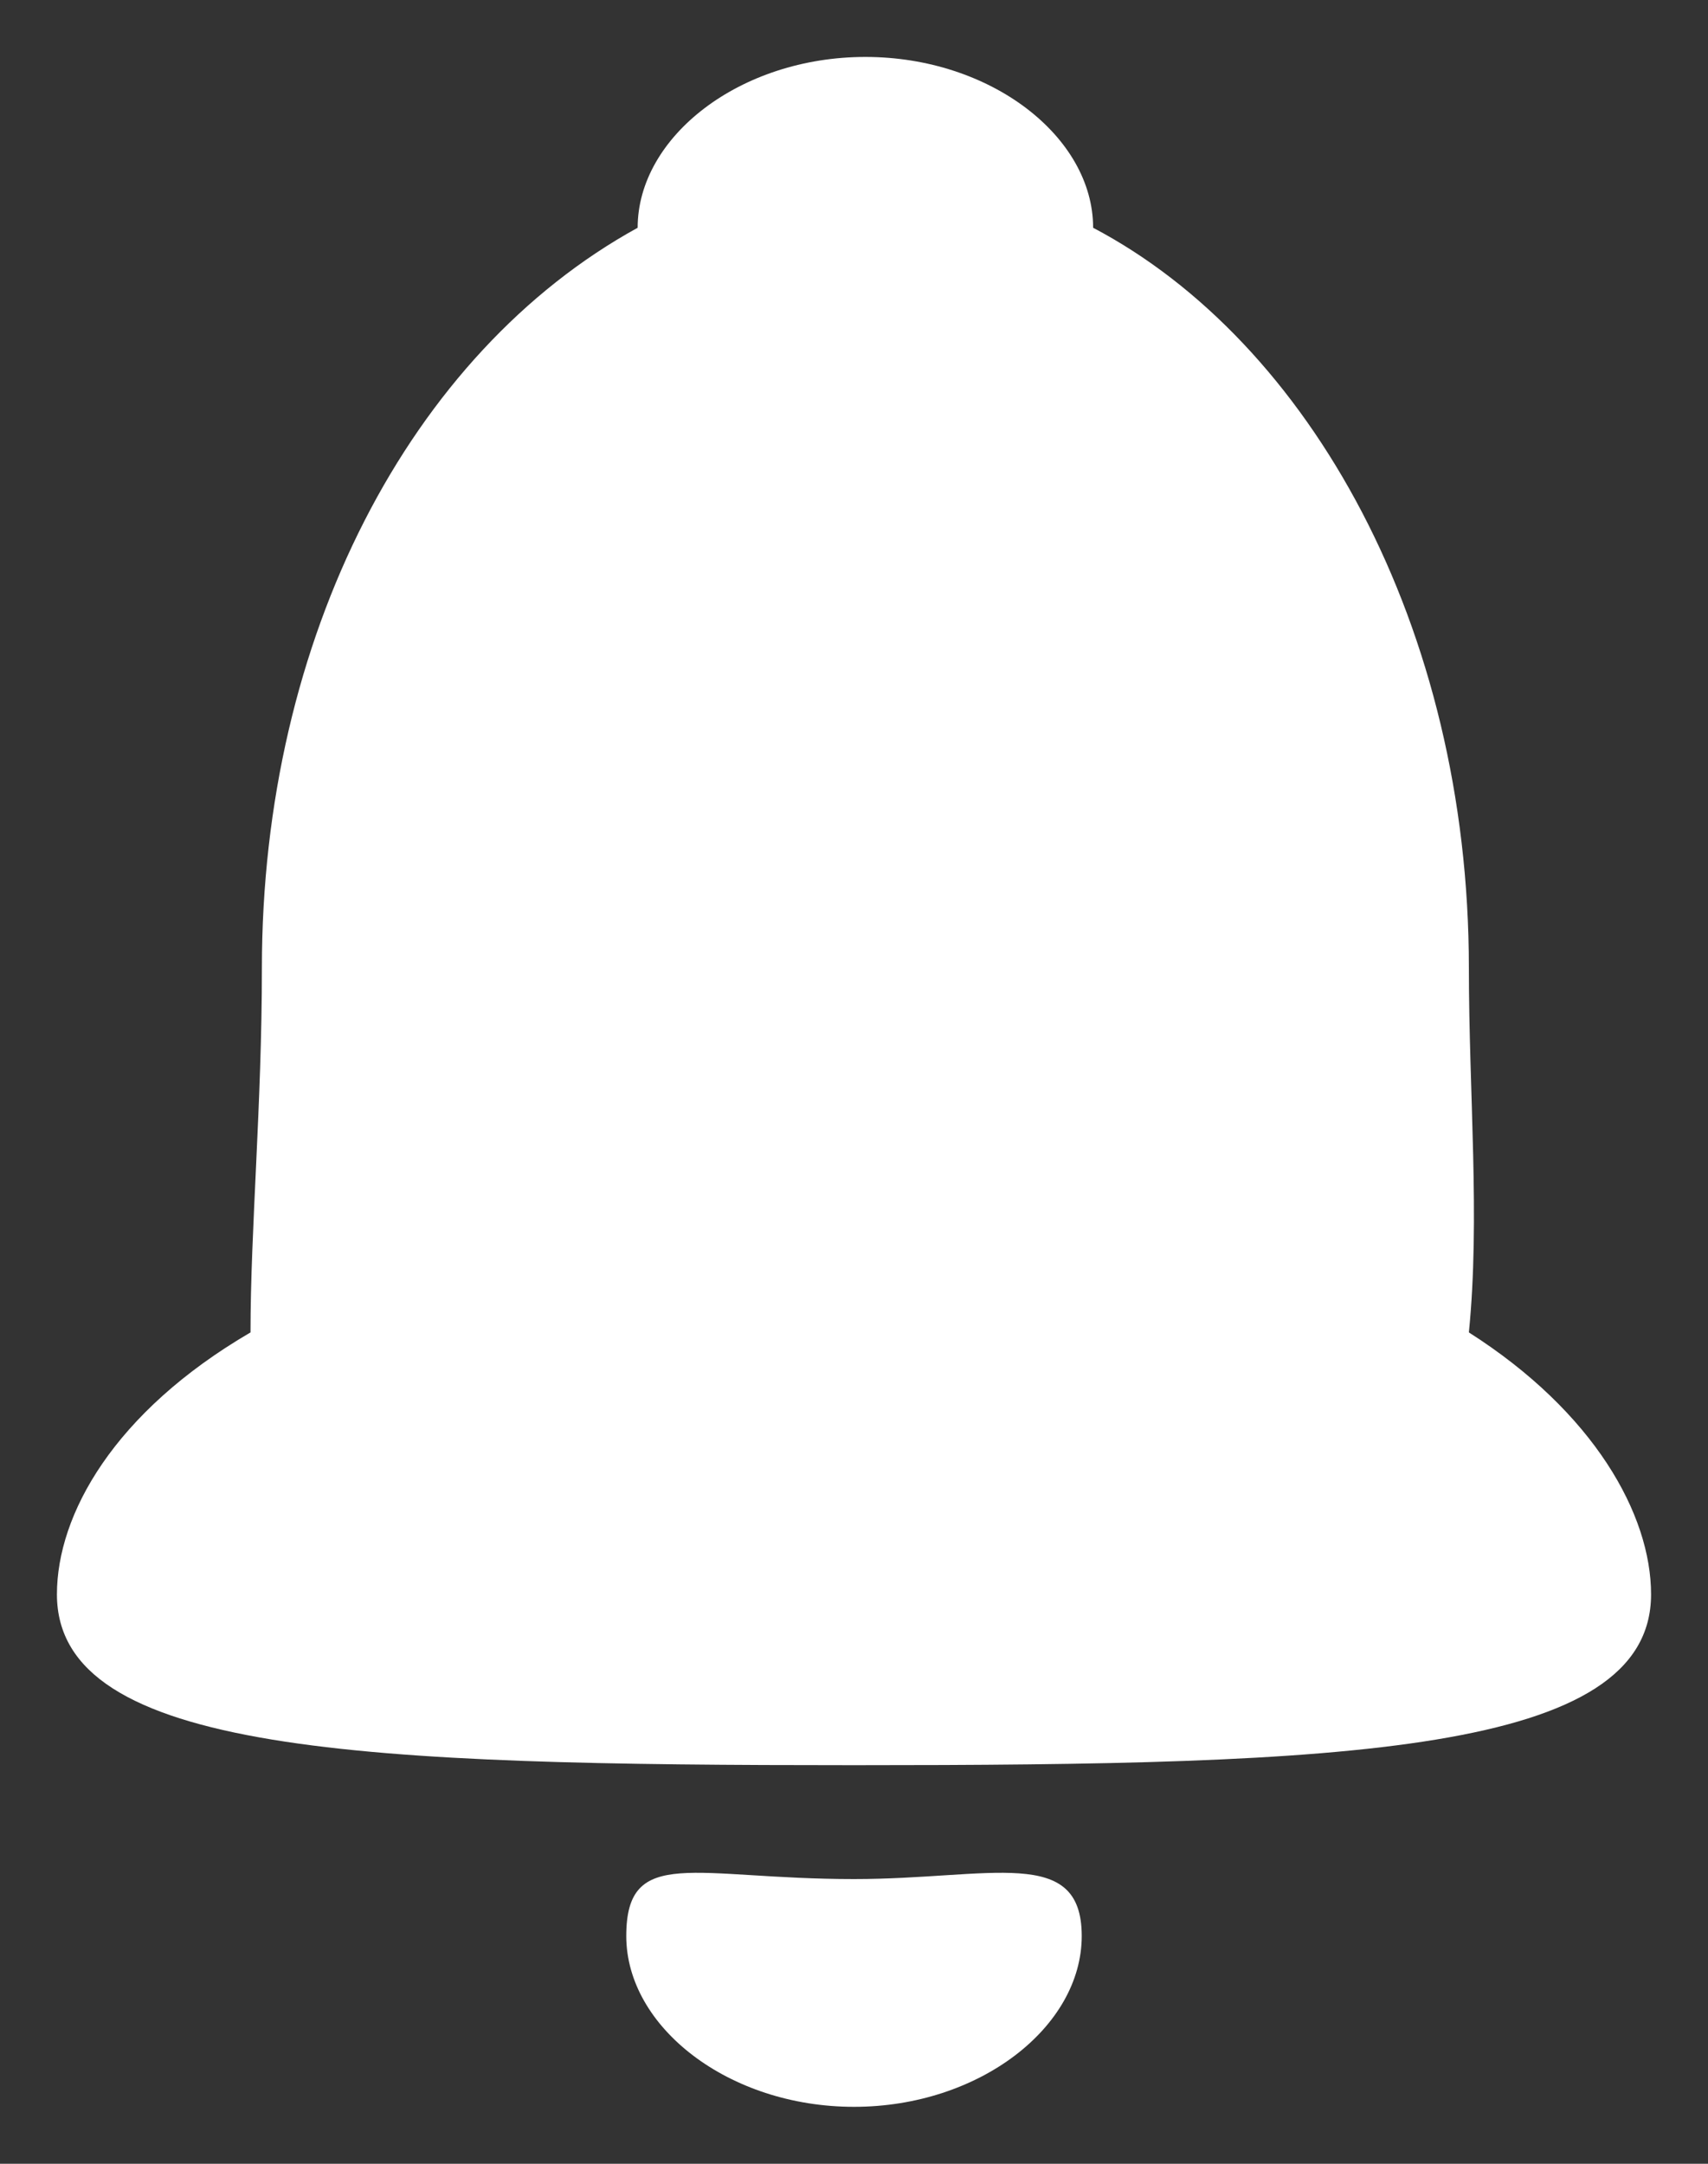 <?xml version="1.0" encoding="UTF-8"?>
<svg width="15px" height="19px" viewBox="0 0 15 19" version="1.1" xmlns="http://www.w3.org/2000/svg" xmlns:xlink="http://www.w3.org/1999/xlink">
    <rect x="0" y="0" width="15" height="19" fill="#333333" stroke="none"/>
    <!-- Generator: Sketch 41 (35326) - http://www.bohemiancoding.com/sketch -->
    <title>Icon</title>
    <desc>Created with Sketch.</desc>
    <defs></defs>
    <g id="Landing-page" stroke="none" stroke-width="1" fill="none" fill-rule="evenodd">
        <g id="dashborad-profile" transform="translate(-884, -60)" fill="#FFFFFF">
            <g id="Header">
                <g id="Notifications" transform="translate(884, 55)">
                    <path d="M14.5,19 C14.5,20.4 11.8,20.5 7.5,20.5 C3.2,20.5 0.5,20.4 0.5,19 C0.5,18.3 1,17.4 2.2,16.7 C2.2,15.8 2.3,14.7 2.3,13.5 C2.3,10.6 3.6,8.1 5.6,7 L5.6,7 C5.6,6.2 6.5,5.5 7.6,5.5 C8.7,5.5 9.6,6.2 9.6,7 L9.6,7 C11.5,8 12.9,10.5 12.9,13.5 C12.9,14.6 13,15.7 12.9,16.7 C14,17.4 14.5,18.3 14.5,19 L14.5,19 Z M7.5,21.5 C8.7,21.5 9.5,21.2 9.5,22 C9.5,22.8 8.6,23.5 7.5,23.5 C6.4,23.5 5.5,22.8 5.5,22 C5.5,21.2 6.1,21.5 7.5,21.5 L7.5,21.5 Z" id="Icon"></path>
                </g>
            </g>
        </g>
    </g>
</svg>